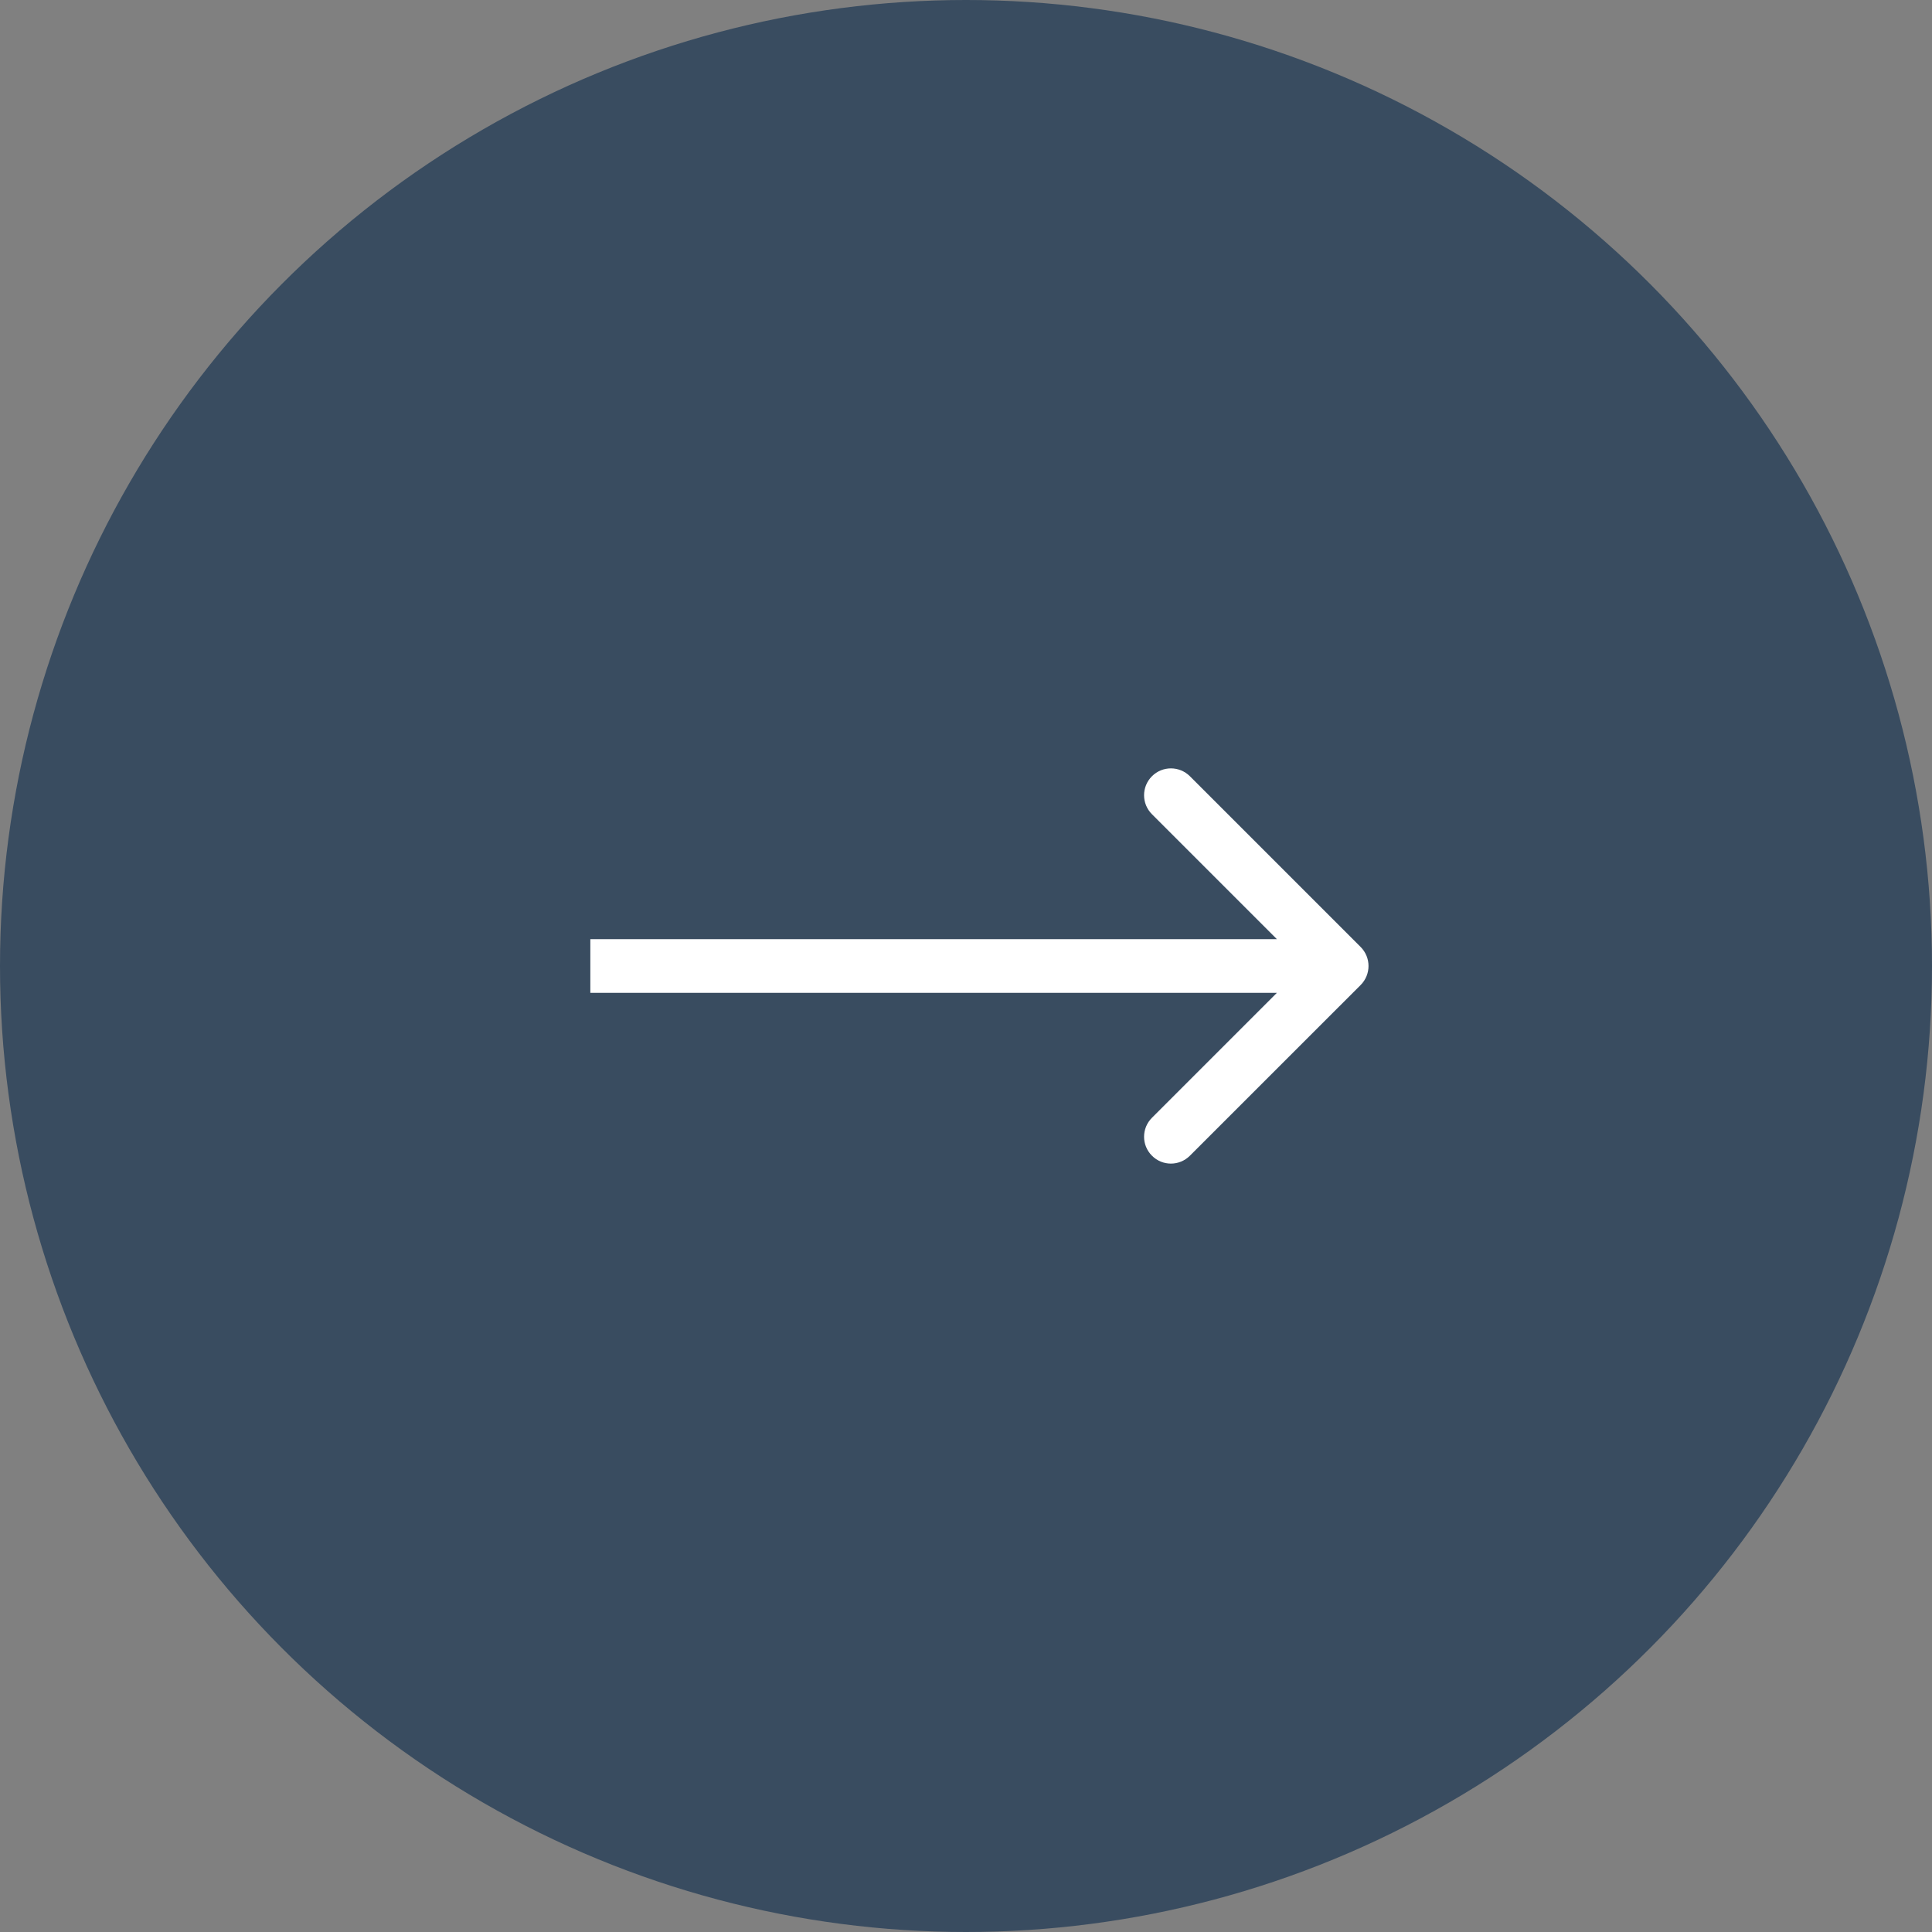 <svg width="36" height="36" viewBox="0 0 36 36" fill="none" xmlns="http://www.w3.org/2000/svg">
<rect x="0" y="0" width="36" height="36" fill="#808080" stroke="none"/>
<circle cx="18" cy="18" r="18" fill="#394C60"/>
<path d="M25.354 18.354C25.549 18.158 25.549 17.842 25.354 17.646L22.172 14.464C21.976 14.269 21.66 14.269 21.465 14.464C21.269 14.66 21.269 14.976 21.465 15.172L24.293 18L21.465 20.828C21.269 21.024 21.269 21.34 21.465 21.535C21.66 21.731 21.976 21.731 22.172 21.535L25.354 18.354ZM11 18.5H25V17.5H11V18.5Z" fill="white"/>
</svg>

